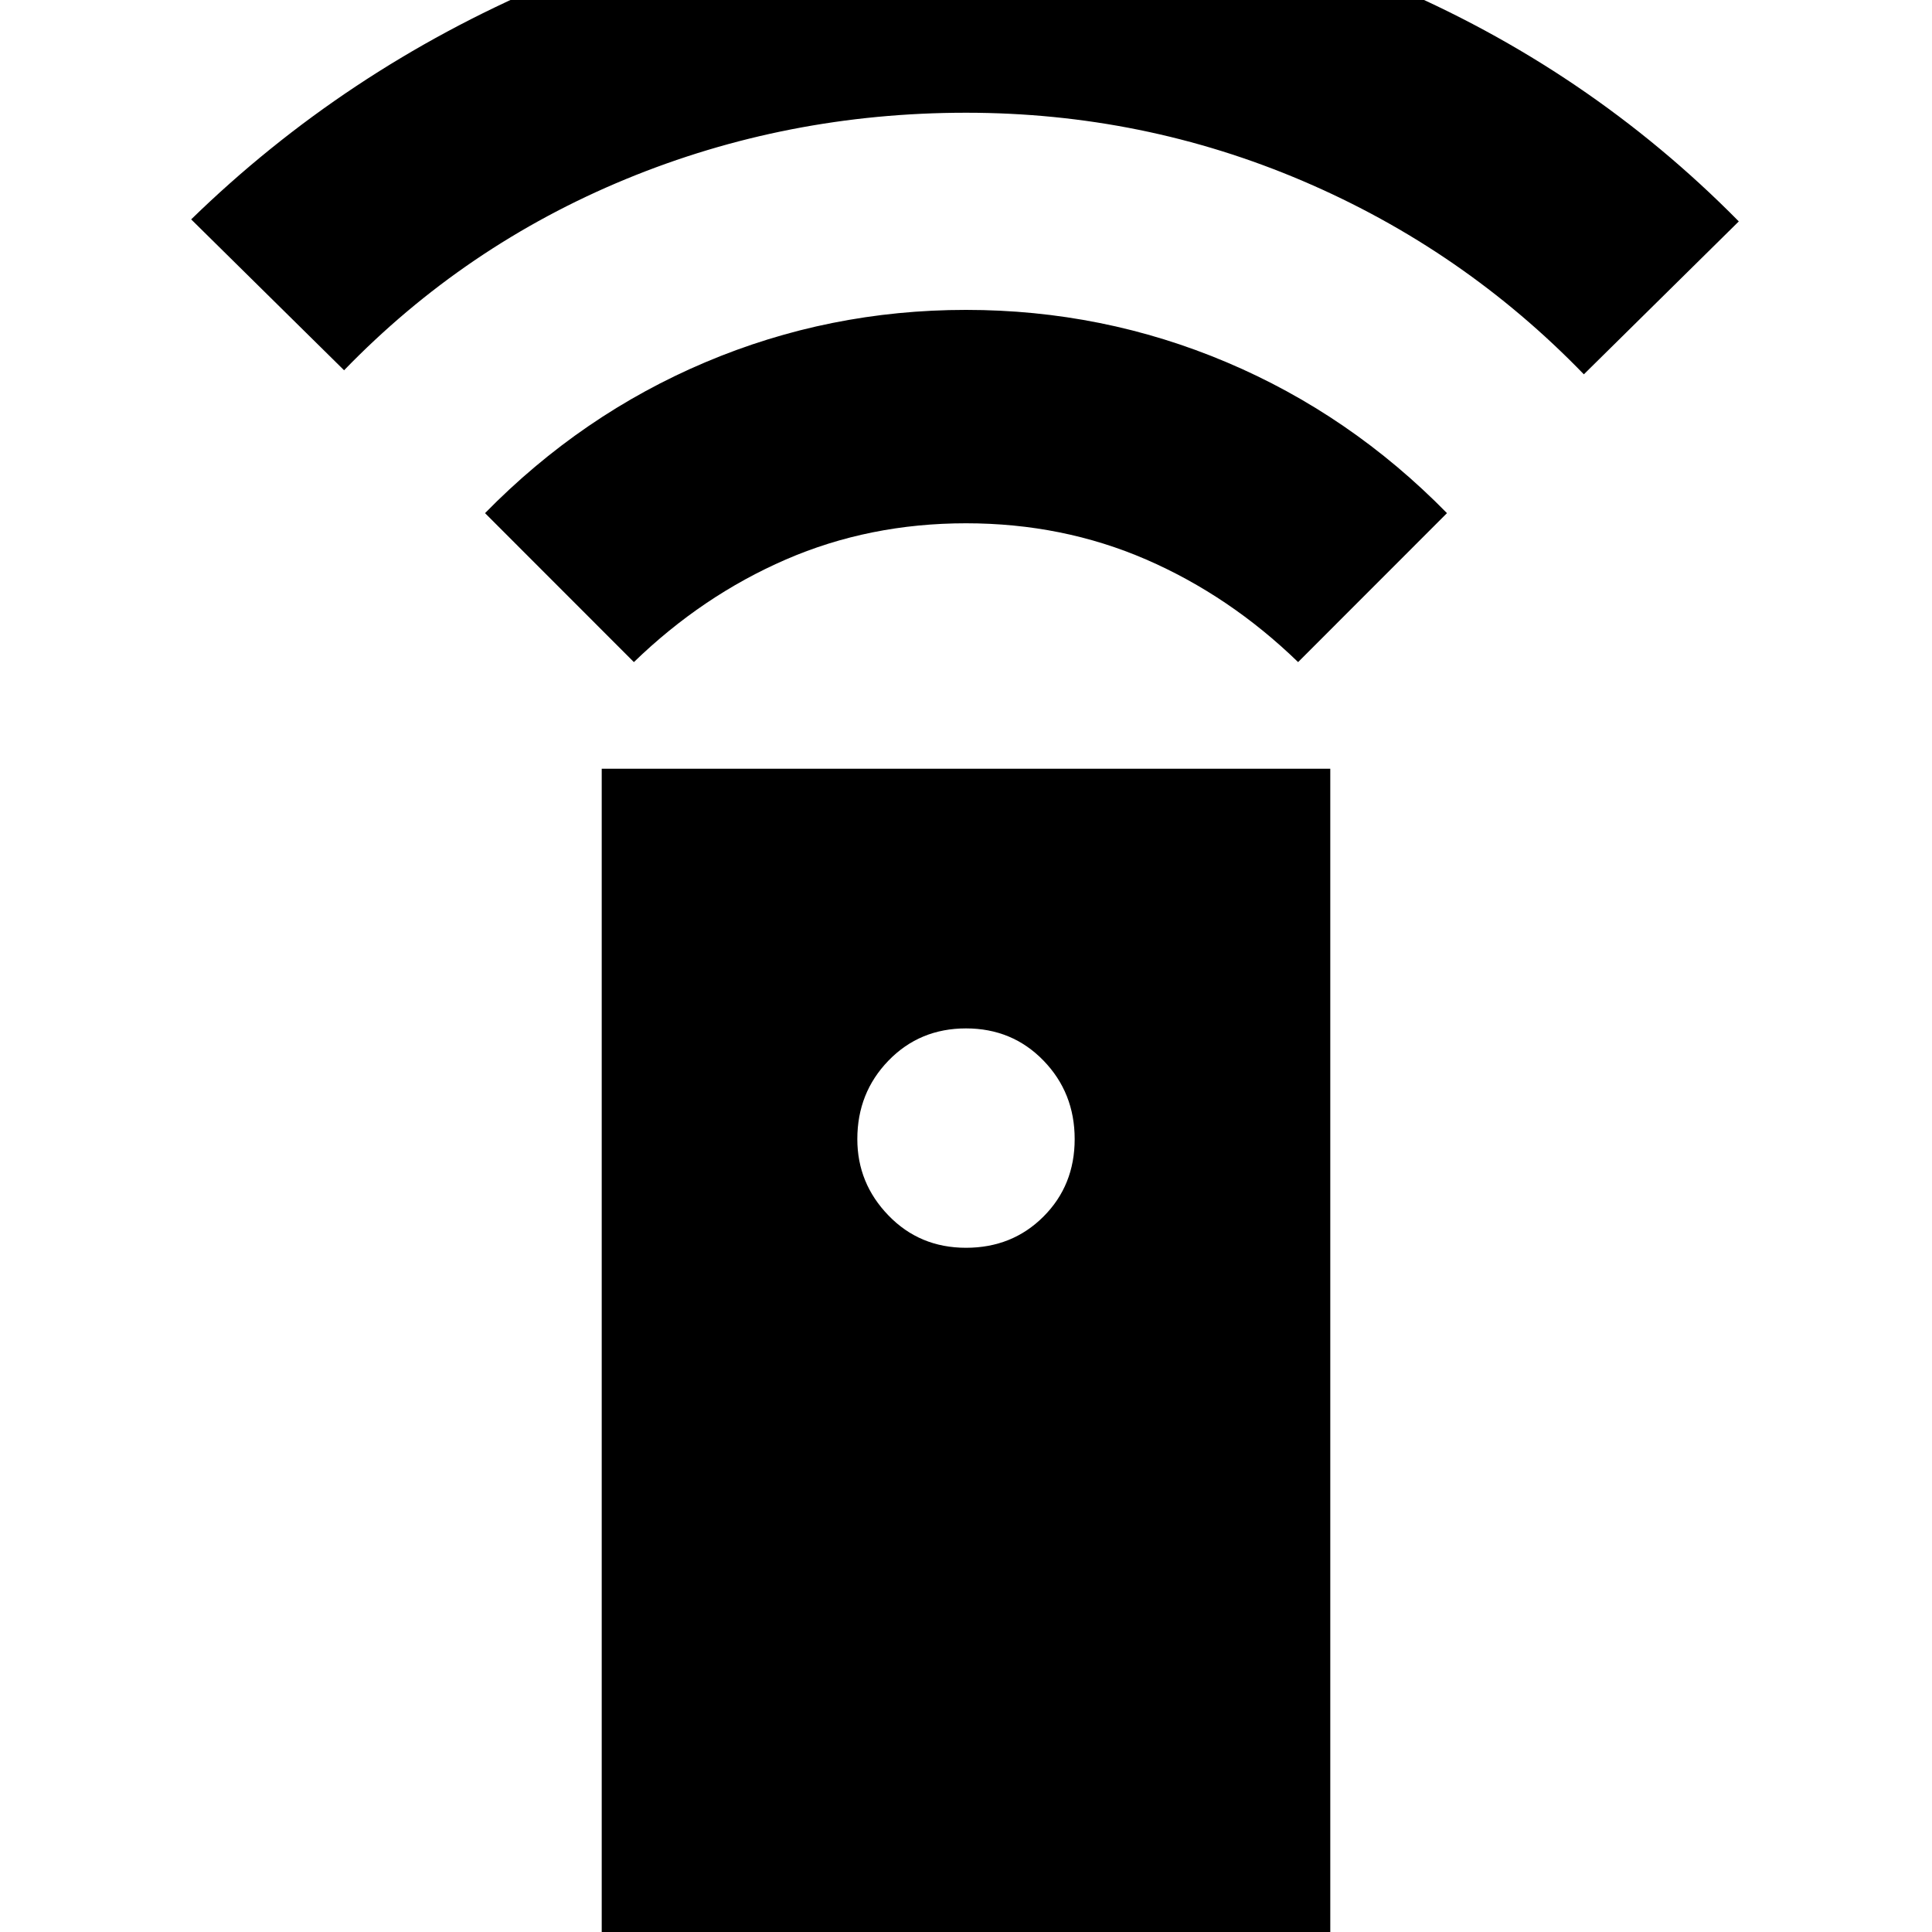 <svg xmlns="http://www.w3.org/2000/svg" height="20" width="20"><path d="M6.229 20.5V7.958h7.542V20.5ZM10 12.917q.479 0 .802-.323.323-.323.323-.802 0-.48-.323-.813-.323-.333-.802-.333-.479 0-.802.333-.323.333-.323.813 0 .458.323.791.323.334.802.334ZM6.562 6.854 5.021 5.312q1-1.02 2.281-1.562Q8.583 3.208 10 3.208t2.698.542q1.281.542 2.281 1.562l-1.541 1.542q-.709-.687-1.573-1.062Q11 5.417 10 5.417t-1.865.375q-.864.375-1.573 1.062Zm-3-3.021L1.979 2.271Q3.562.729 5.635-.156 7.708-1.042 10-1.042q2.292 0 4.365.875Q16.438.708 18 2.292l-1.604 1.583q-1.25-1.292-2.906-2-1.657-.708-3.49-.708-1.854 0-3.521.687-1.667.688-2.917 1.979Z"/></svg>